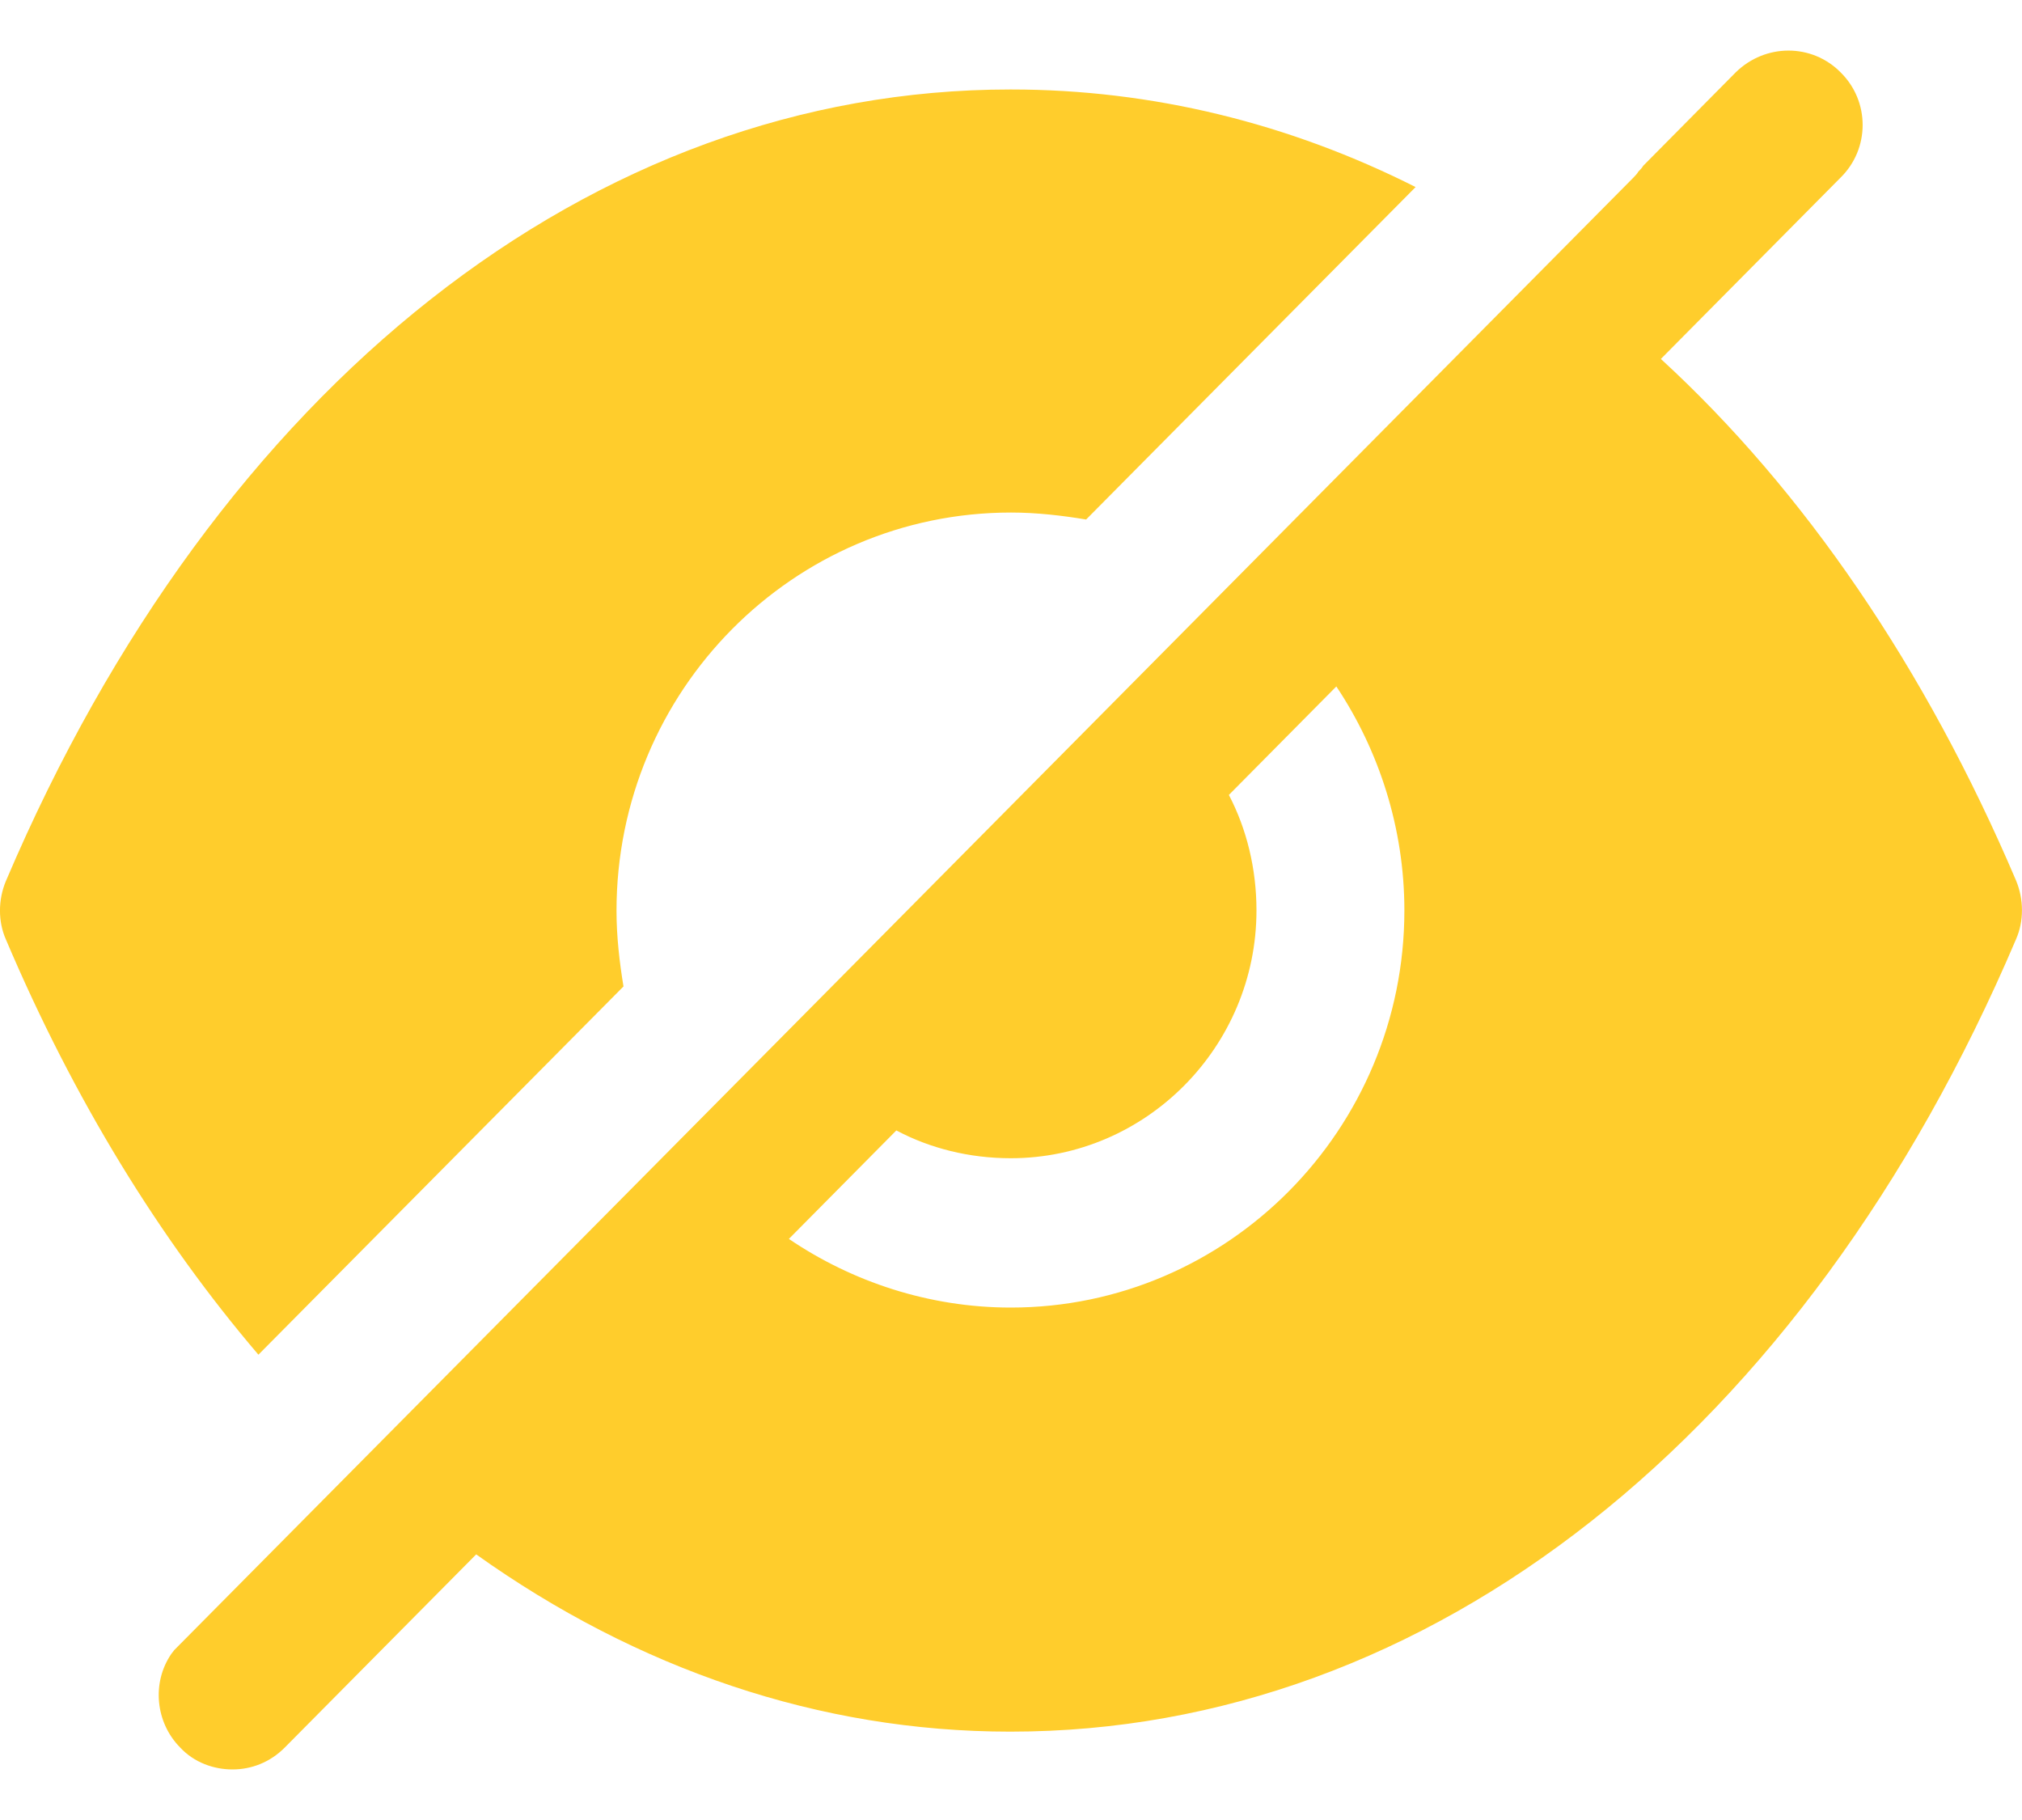 <svg width="20" height="18" viewBox="0 0 20 18" fill="none" xmlns="http://www.w3.org/2000/svg">
<path fill-rule="evenodd" clip-rule="evenodd" d="M7.803 12.253C8.427 12.676 9.188 12.932 9.998 12.932C12.145 12.932 13.891 11.17 13.891 9.004C13.891 8.187 13.638 7.419 13.218 6.789L12.155 7.862C12.33 8.196 12.428 8.59 12.428 9.004C12.428 10.352 11.335 11.455 9.998 11.455C9.588 11.455 9.198 11.357 8.866 11.18L7.803 12.253ZM16.428 3.55C17.843 4.849 19.043 6.601 19.941 8.708C20.019 8.895 20.019 9.112 19.941 9.289C17.853 14.192 14.135 17.126 9.998 17.126H9.988C8.105 17.126 6.3 16.506 4.71 15.373L2.817 17.283C2.67 17.431 2.485 17.5 2.299 17.5C2.114 17.5 1.919 17.431 1.782 17.283C1.538 17.037 1.499 16.643 1.694 16.358L1.724 16.319L16.155 1.758C16.174 1.738 16.194 1.718 16.204 1.699L16.204 1.699C16.223 1.679 16.243 1.659 16.253 1.64L17.17 0.714C17.462 0.429 17.921 0.429 18.204 0.714C18.497 1 18.497 1.472 18.204 1.758L16.428 3.55ZM6.098 9.008C6.098 9.264 6.128 9.519 6.167 9.756L2.556 13.398C1.581 12.256 0.732 10.878 0.059 9.293C-0.02 9.116 -0.02 8.899 0.059 8.712C2.147 3.809 5.864 0.885 9.992 0.885H10.001C11.397 0.885 12.753 1.22 14.002 1.85L10.743 5.138C10.509 5.099 10.255 5.069 10.001 5.069C7.845 5.069 6.098 6.832 6.098 9.008Z" fill="#FFCD2C"/>
</svg>
